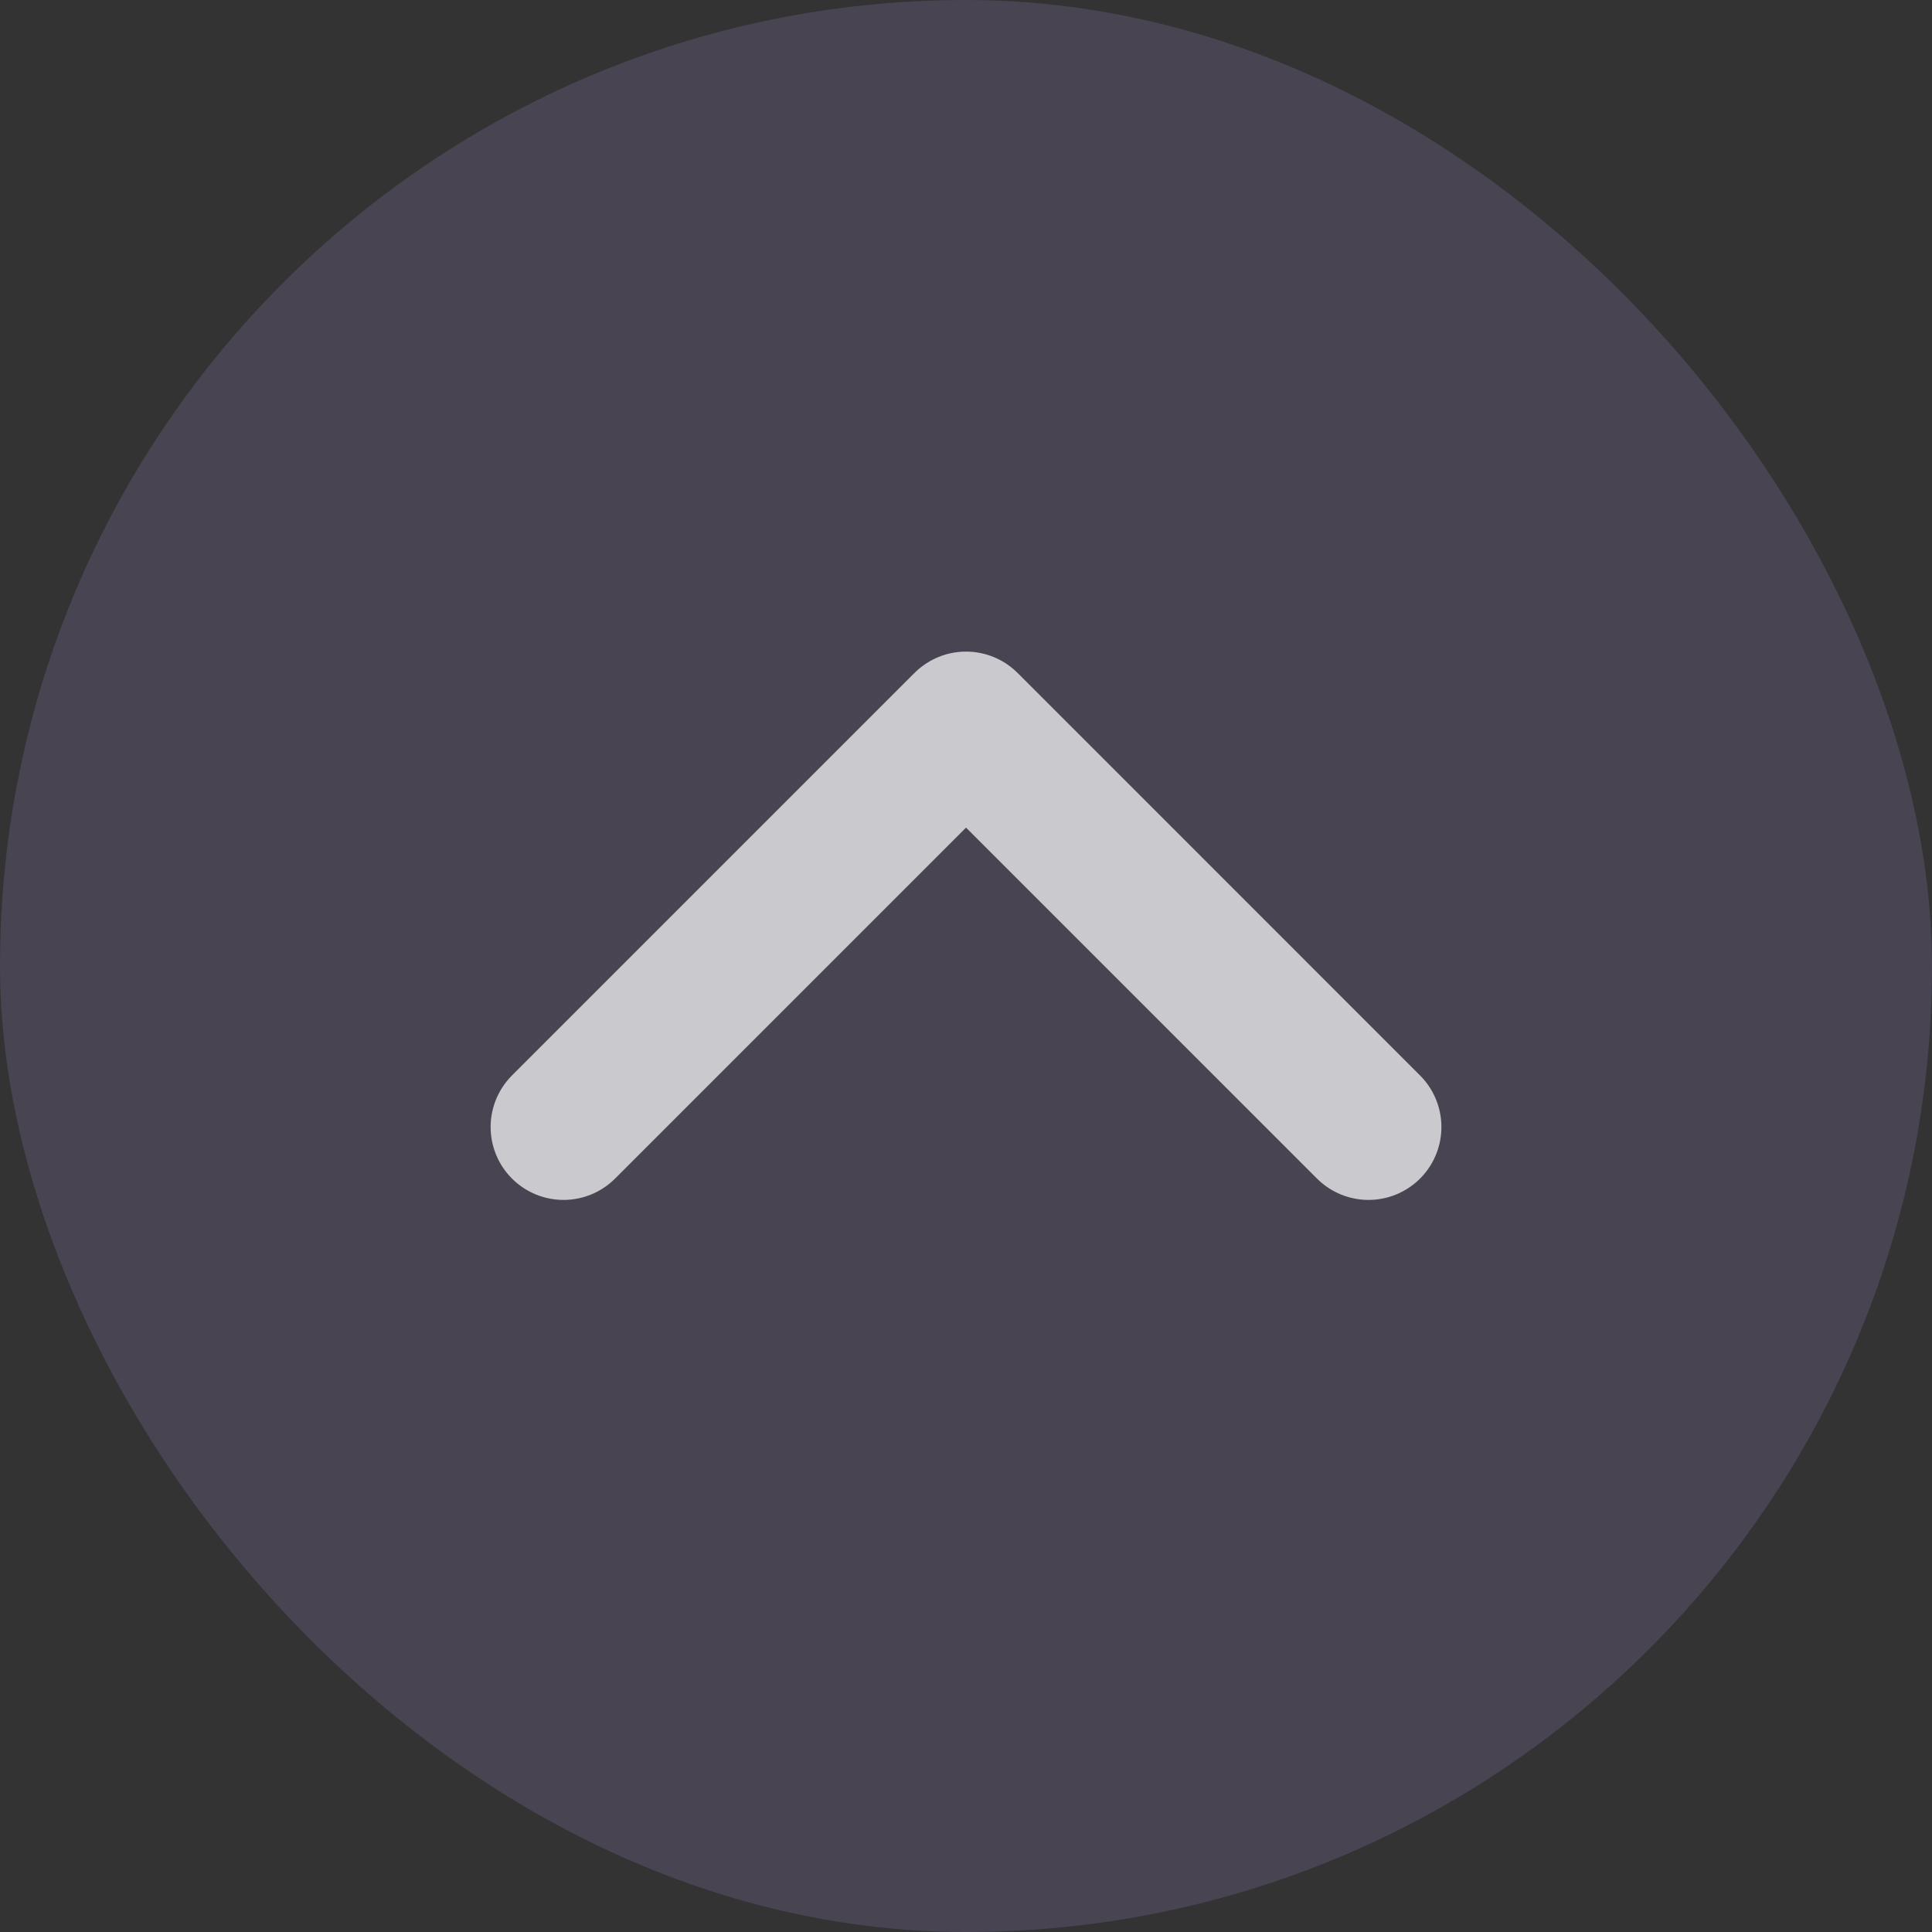 <svg width="53" height="53" viewBox="0 0 53 53" fill="none" xmlns="http://www.w3.org/2000/svg">
<rect x="0" y="0" width="53" height="53" fill="#333333" stroke="none"/>
<rect width="53" height="53" rx="26.5" fill="#635979" fill-opacity="0.44"/>
<path d="M37.542 30.917L26.501 19.875L15.459 30.917" stroke="white" stroke-opacity="0.71" stroke-width="4" stroke-linecap="round" stroke-linejoin="round"/>
</svg>

